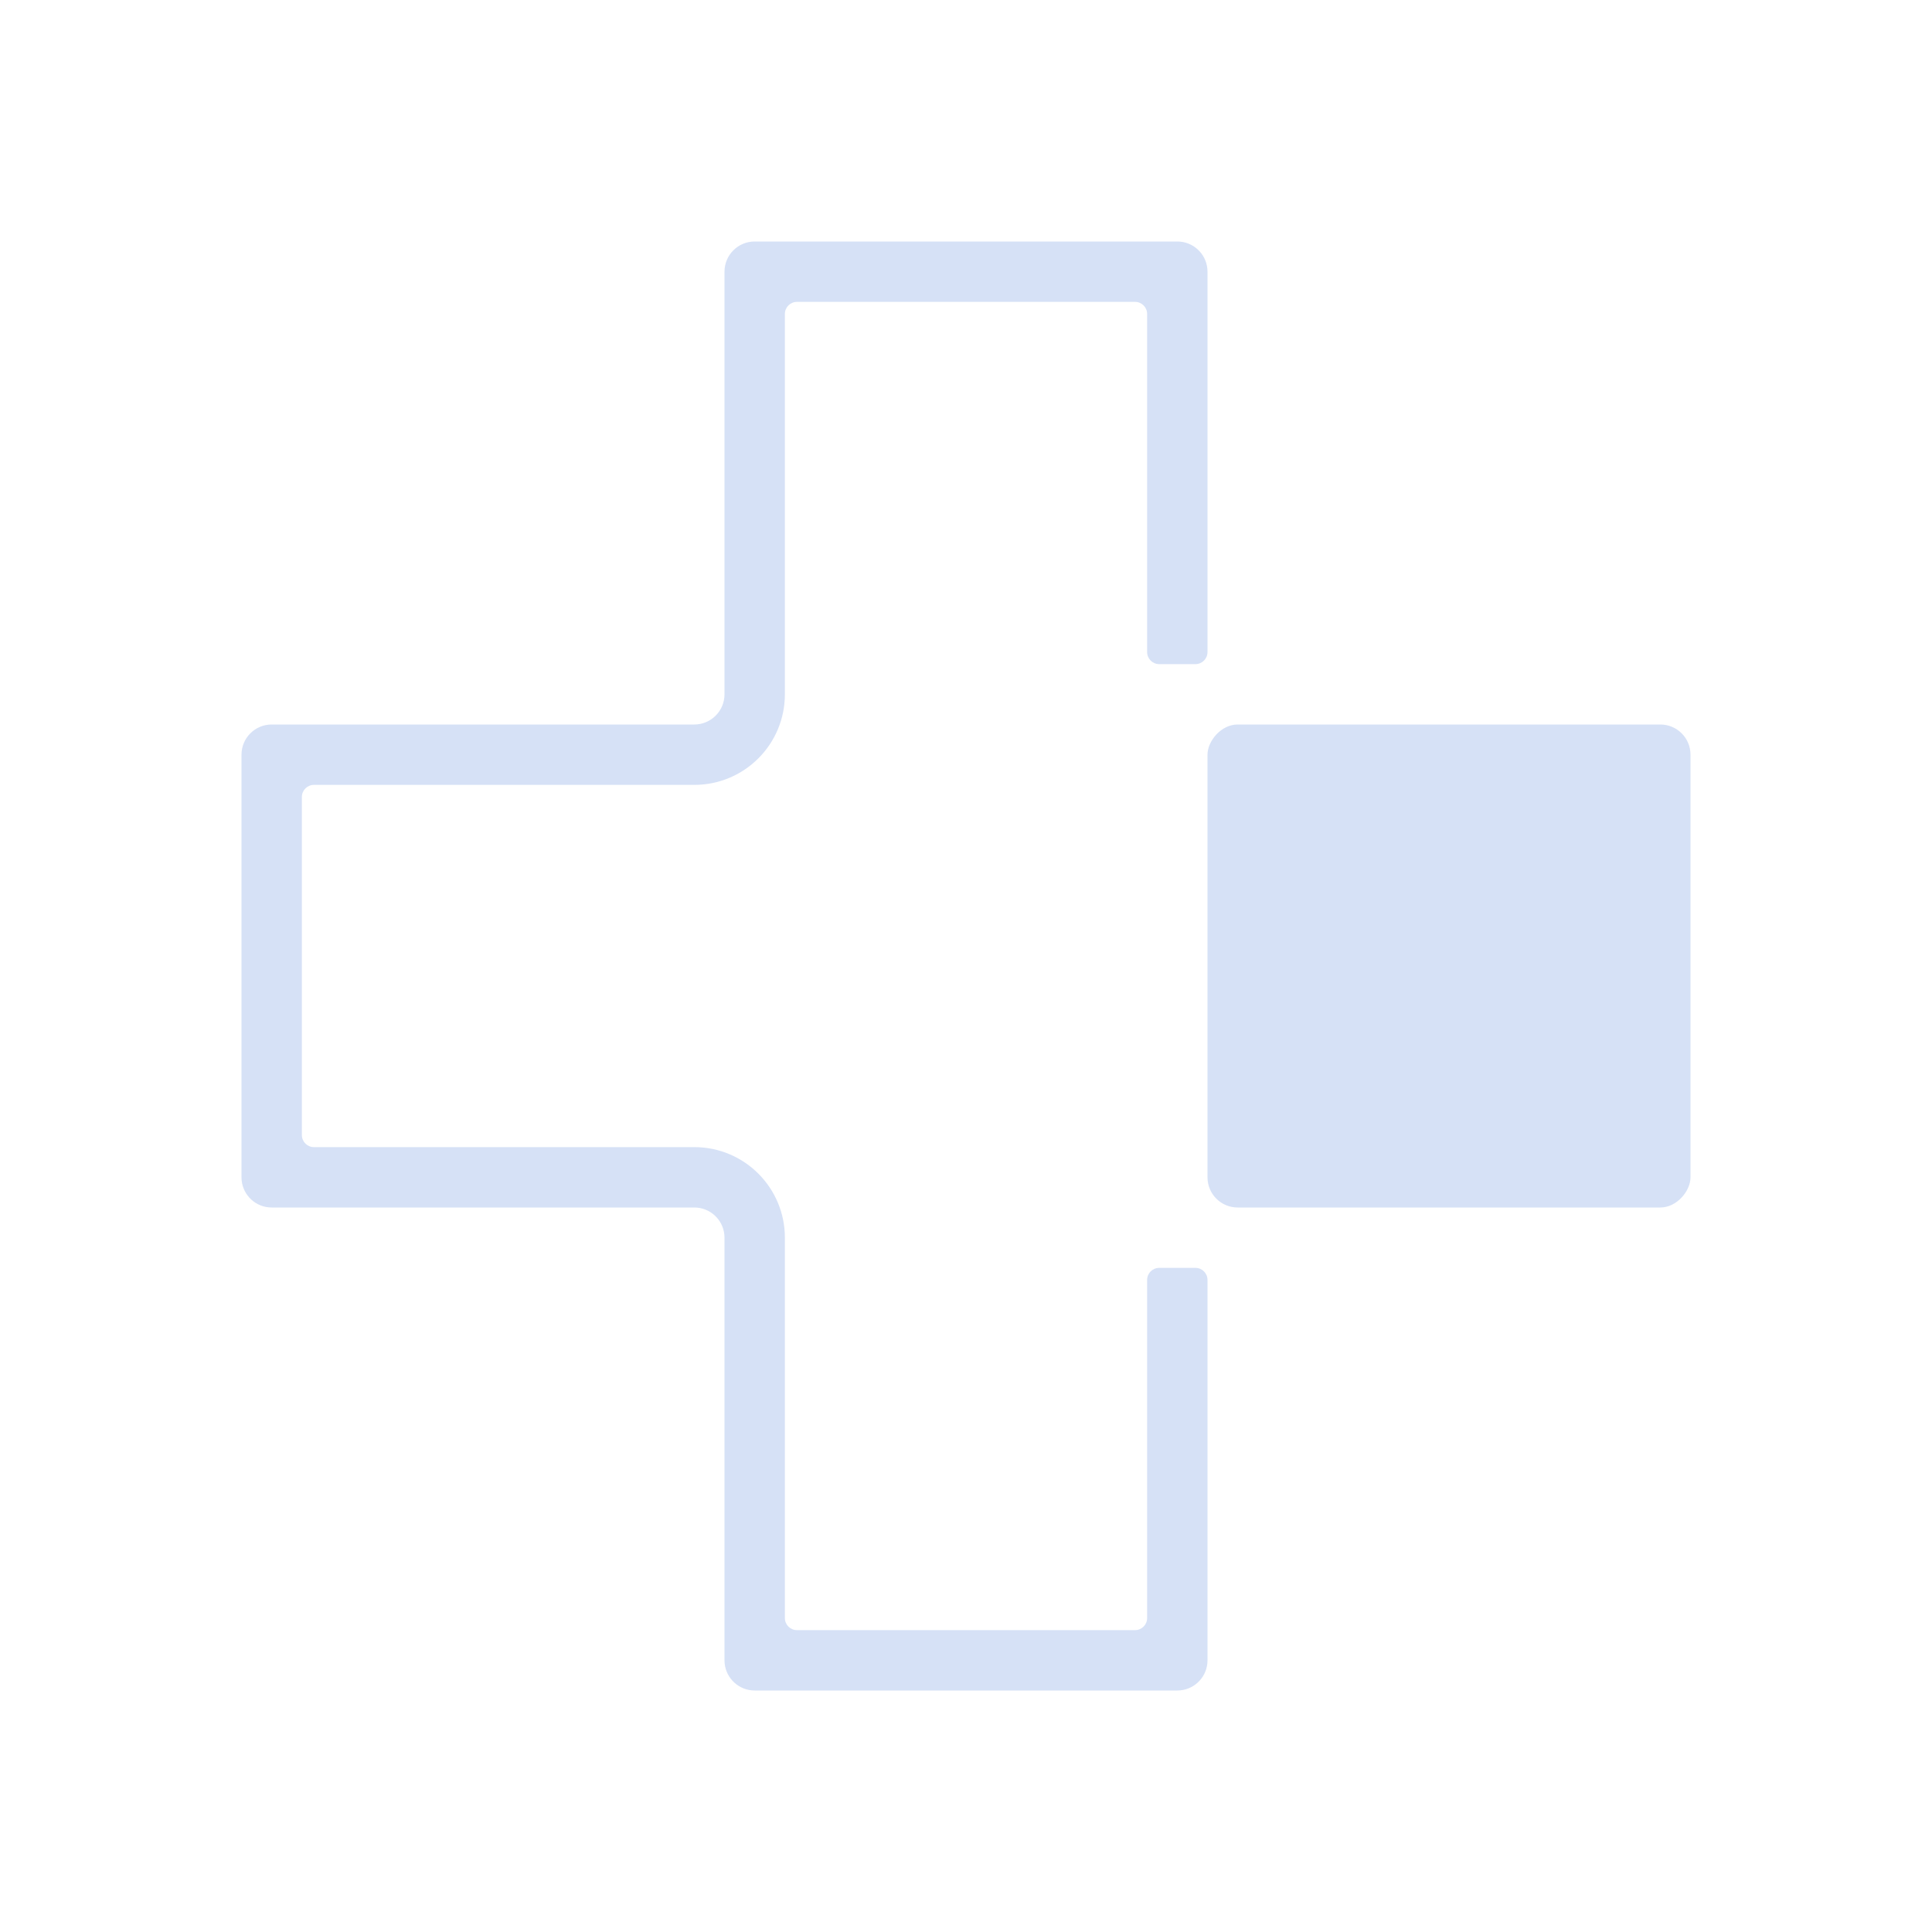 <svg width="52" height="52" viewBox="0 0 52 52" fill="none" xmlns="http://www.w3.org/2000/svg">
<rect width="13" height="13" rx="0.812" transform="matrix(-1 0 0 1 45.5 19.5)" fill="#D6E1F6"/>
<path d="M20.312 6.5C19.864 6.5 19.5 6.864 19.5 7.312V18.688C19.5 19.136 19.136 19.5 18.688 19.5H7.312C6.864 19.5 6.5 19.864 6.5 20.312V31.688C6.5 32.108 6.82 32.455 7.229 32.496L7.312 32.5H18.688L18.77 32.504C19.18 32.545 19.5 32.892 19.5 33.312V44.688L19.504 44.77C19.546 45.18 19.892 45.5 20.312 45.5H31.688C32.108 45.5 32.455 45.18 32.496 44.77L32.5 44.688V34.45C32.5 34.27 32.355 34.125 32.175 34.125H31.2C31.02 34.125 30.875 34.27 30.875 34.45V43.55C30.875 43.73 30.73 43.875 30.55 43.875H21.45C21.27 43.875 21.125 43.73 21.125 43.55V33.312C21.125 31.966 20.034 30.875 18.688 30.875H8.45C8.271 30.875 8.125 30.73 8.125 30.55V21.45C8.125 21.27 8.271 21.125 8.45 21.125H18.688C20.034 21.125 21.125 20.034 21.125 18.688V8.45C21.125 8.271 21.27 8.125 21.45 8.125H30.55C30.73 8.125 30.875 8.271 30.875 8.45V17.55C30.875 17.73 31.02 17.875 31.2 17.875H32.175C32.355 17.875 32.5 17.73 32.5 17.55V7.312C32.5 6.892 32.18 6.545 31.77 6.504L31.688 6.5H20.312Z" fill="#D6E1F6"/>
</svg>
